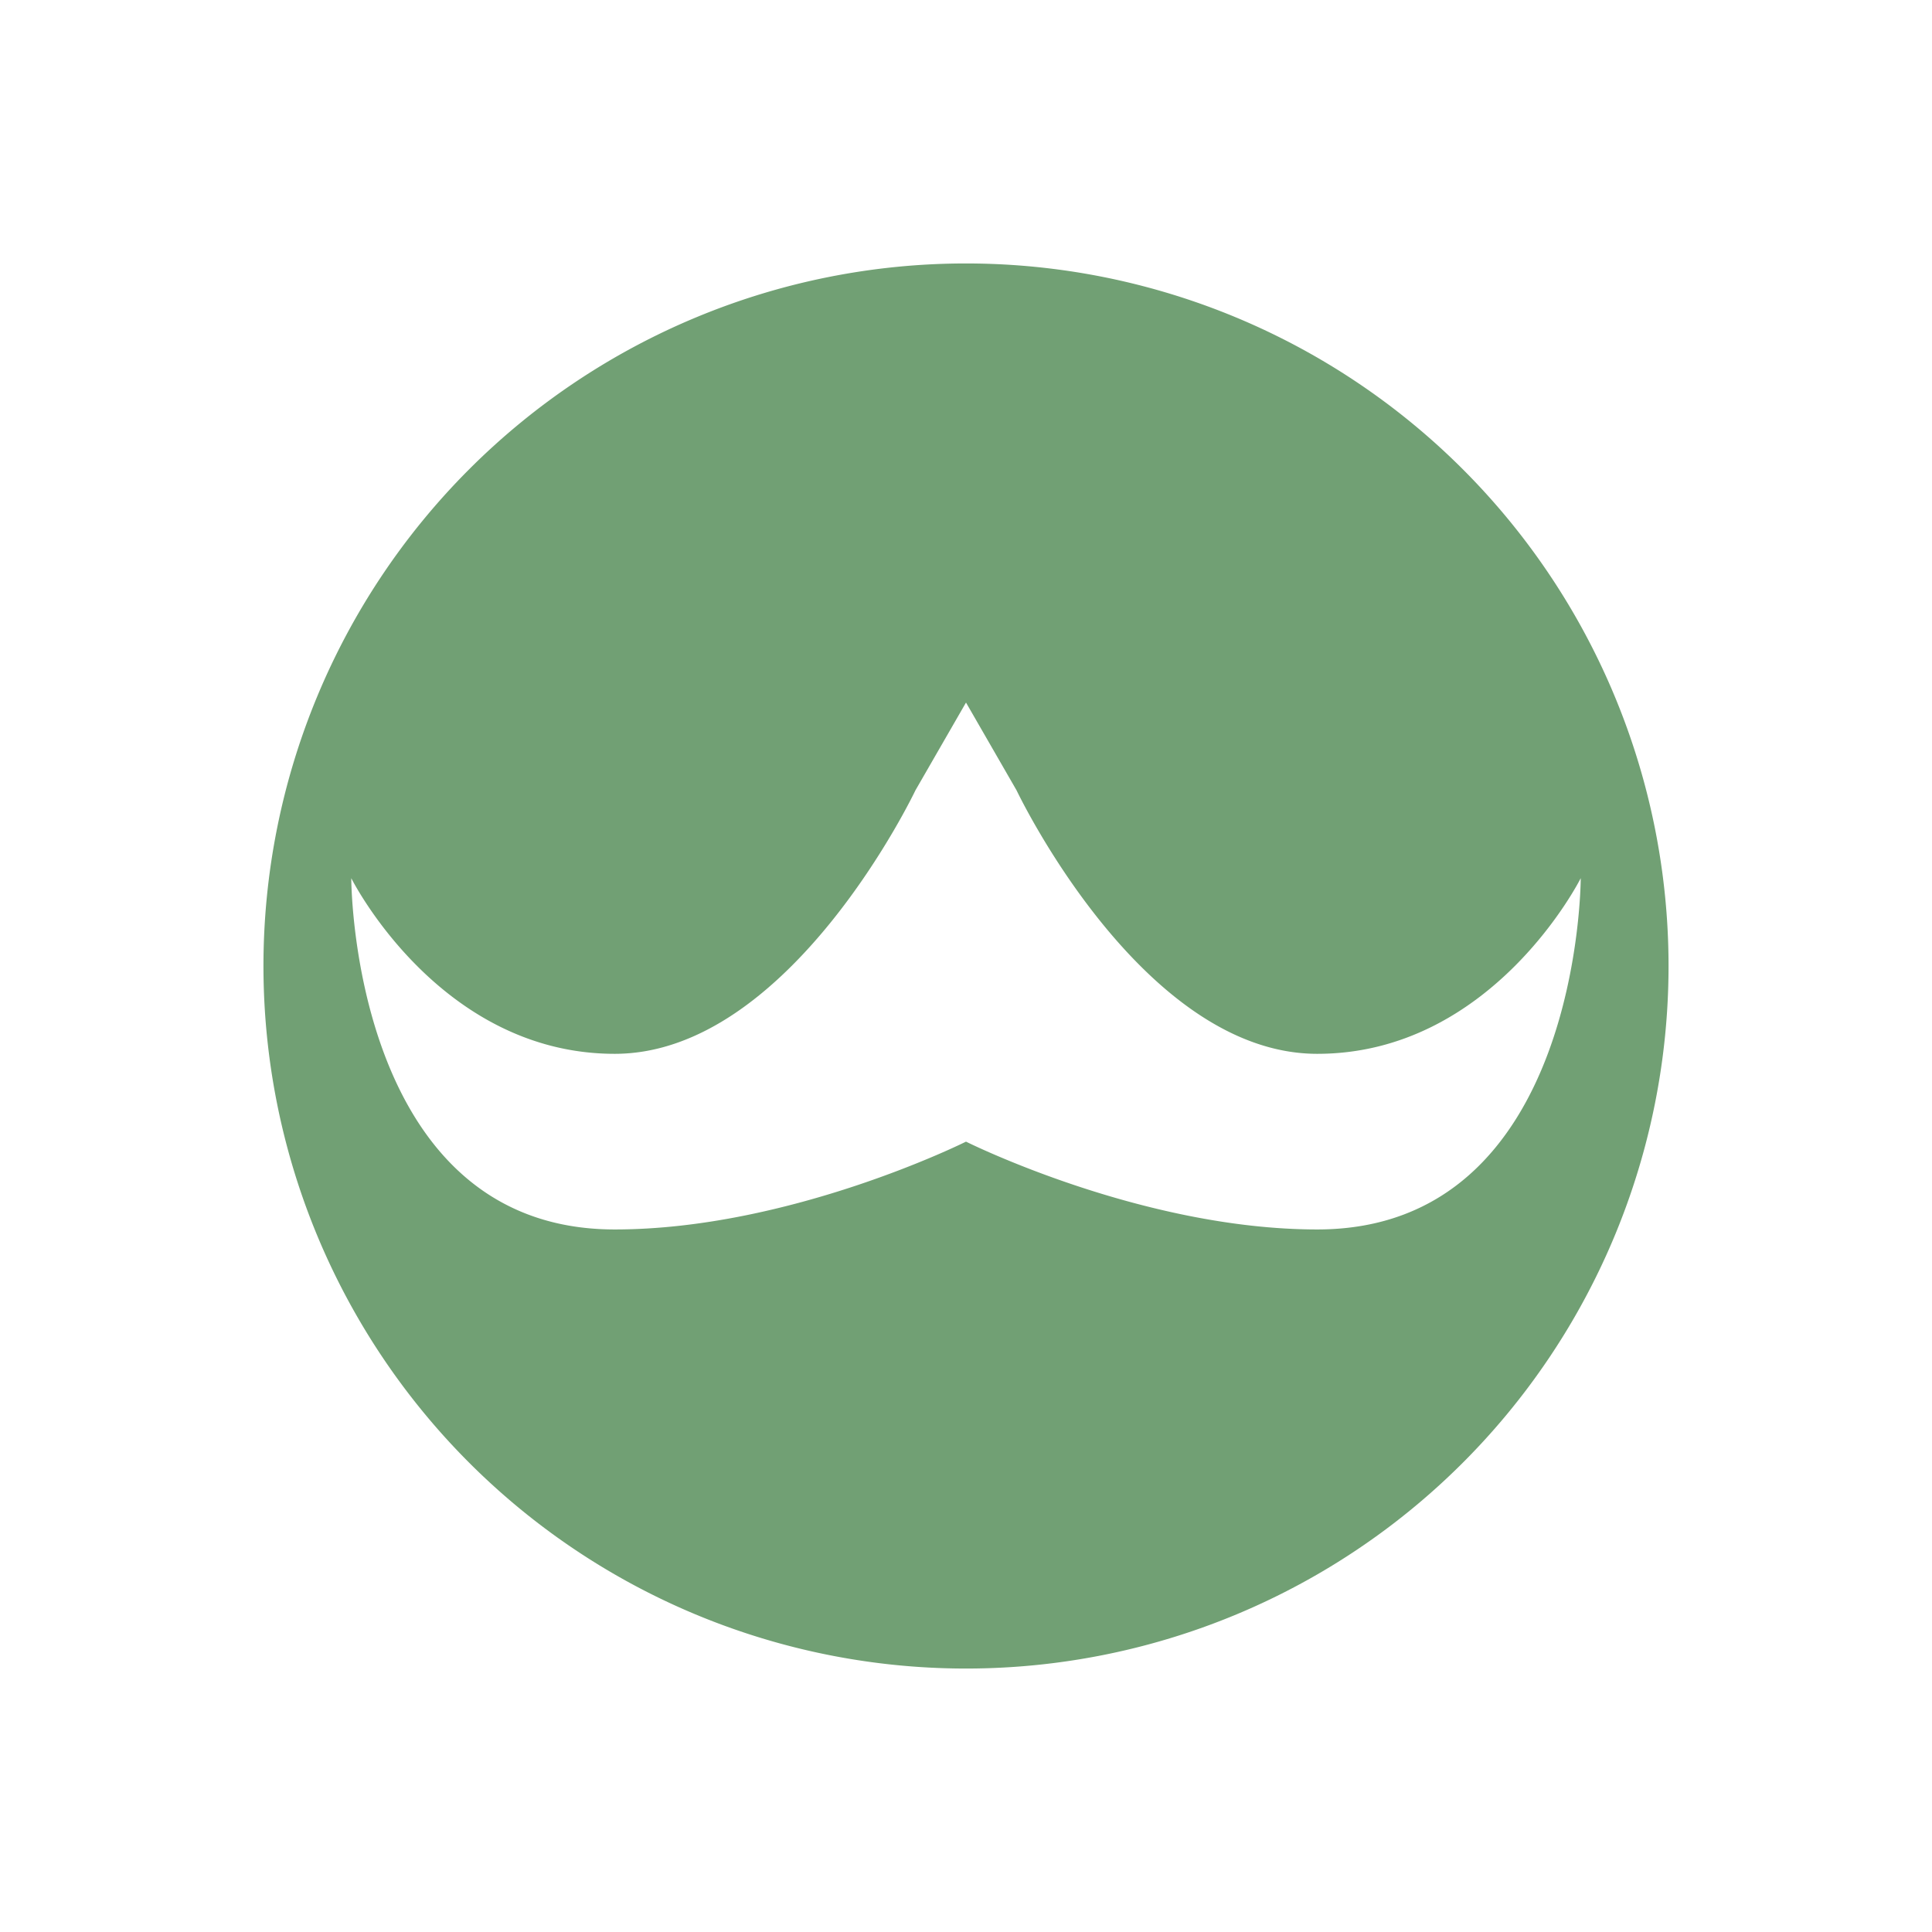<svg xmlns="http://www.w3.org/2000/svg" width="22" height="22" version="1">
 <defs>
  <style id="current-color-scheme" type="text/css">
   .ColorScheme-Text { color:#71a074; } .ColorScheme-Highlight { color:#4285f4; } .ColorScheme-NeutralText { color:#ff9800; } .ColorScheme-PositiveText { color:#4caf50; } .ColorScheme-NegativeText { color:#f44336; }
  </style>
 </defs>
 <path style="fill:currentColor" class="ColorScheme-Text" d="m 11,3 a 8,8 0 0 0 -8,8 8,8 0 0 0 8,8 8,8 0 0 0 8,-8 8,8 0 0 0 -8,-8 z m 0,5 0.576,1 c 0,0 1.424,3 3.424,3 2,0 3,-2 3,-2 0,0 0,4 -3,4 -2,0 -4,-1 -4,-1 0,0 -2,1 -4,1 -3,0 -3,-4 -3,-4 0,0 1,2 3,2 2,0 3.424,-3 3.424,-3 z"/>
</svg>

